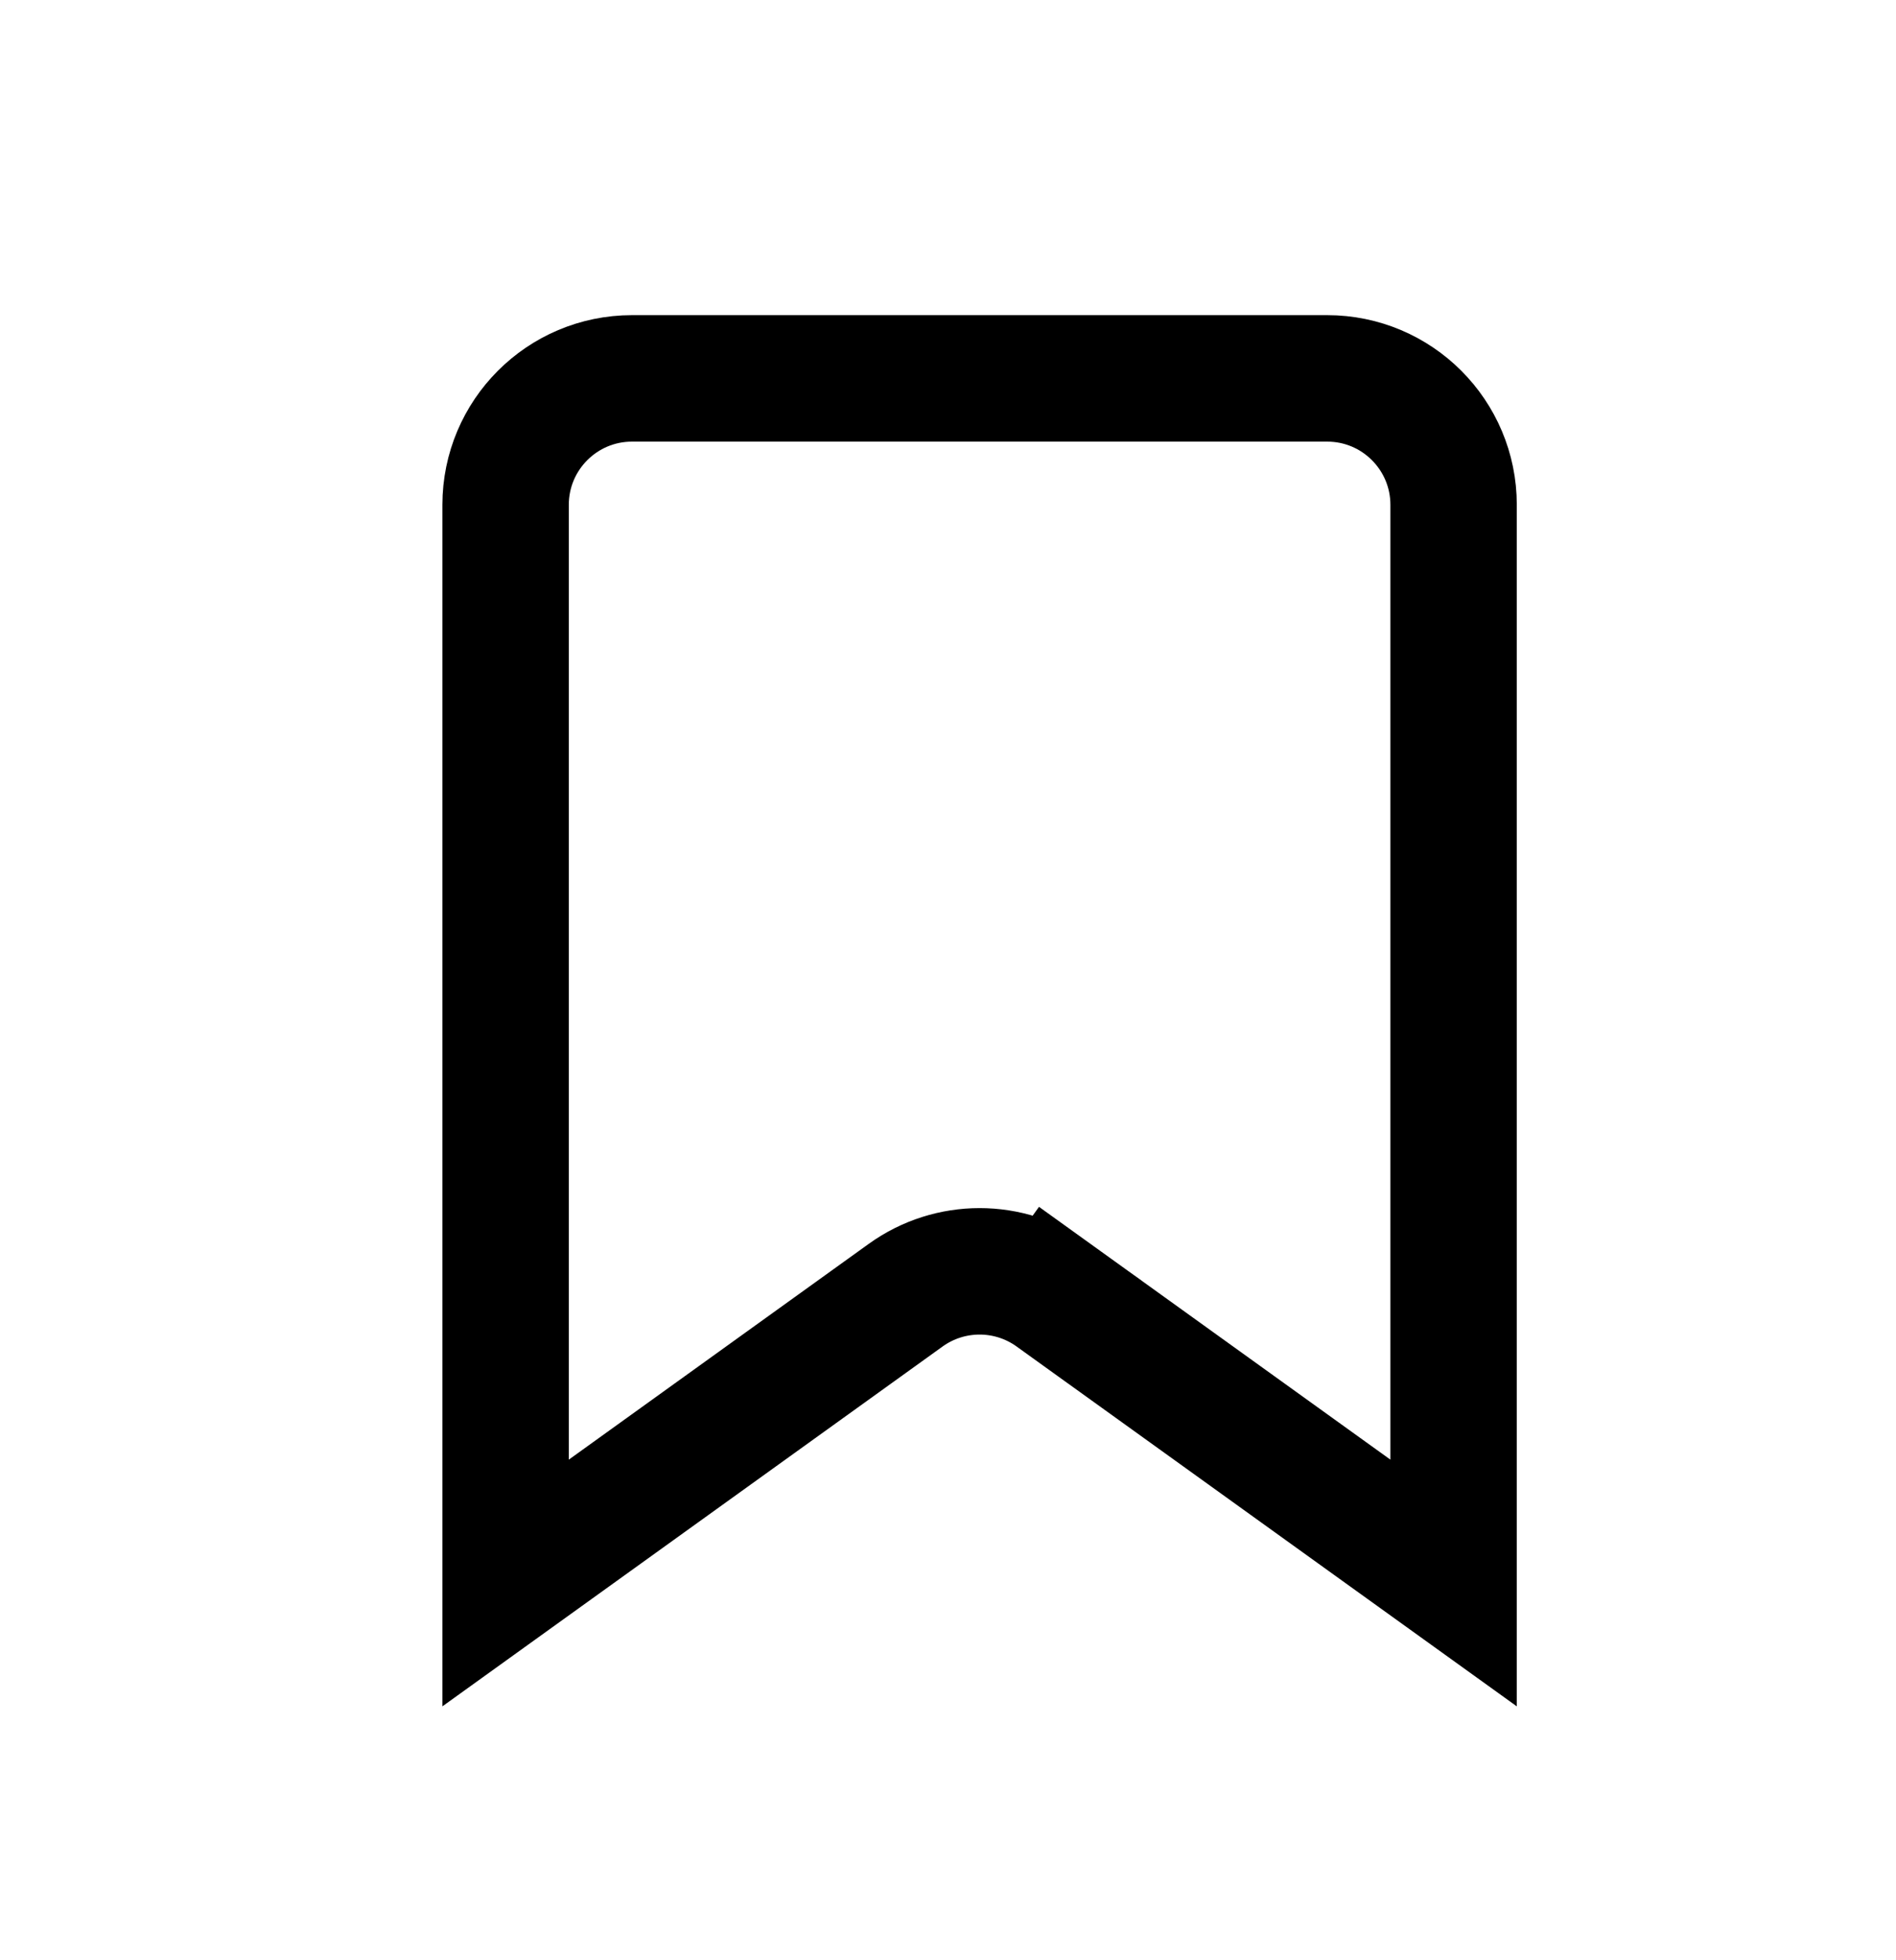 <svg width="30" height="31" viewBox="0 0 30 31" fill="none" xmlns="http://www.w3.org/2000/svg">
<path d="M8 7.984C8 6.88 8.895 5.984 10 5.984H21C22.105 5.984 23 6.88 23 7.984L23 25.034L16.668 20.481L16.084 21.293L16.668 20.481C15.97 19.98 15.03 19.98 14.332 20.481L8 25.034L8 7.984Z" stroke="black" stroke-width="2"/>
</svg>
